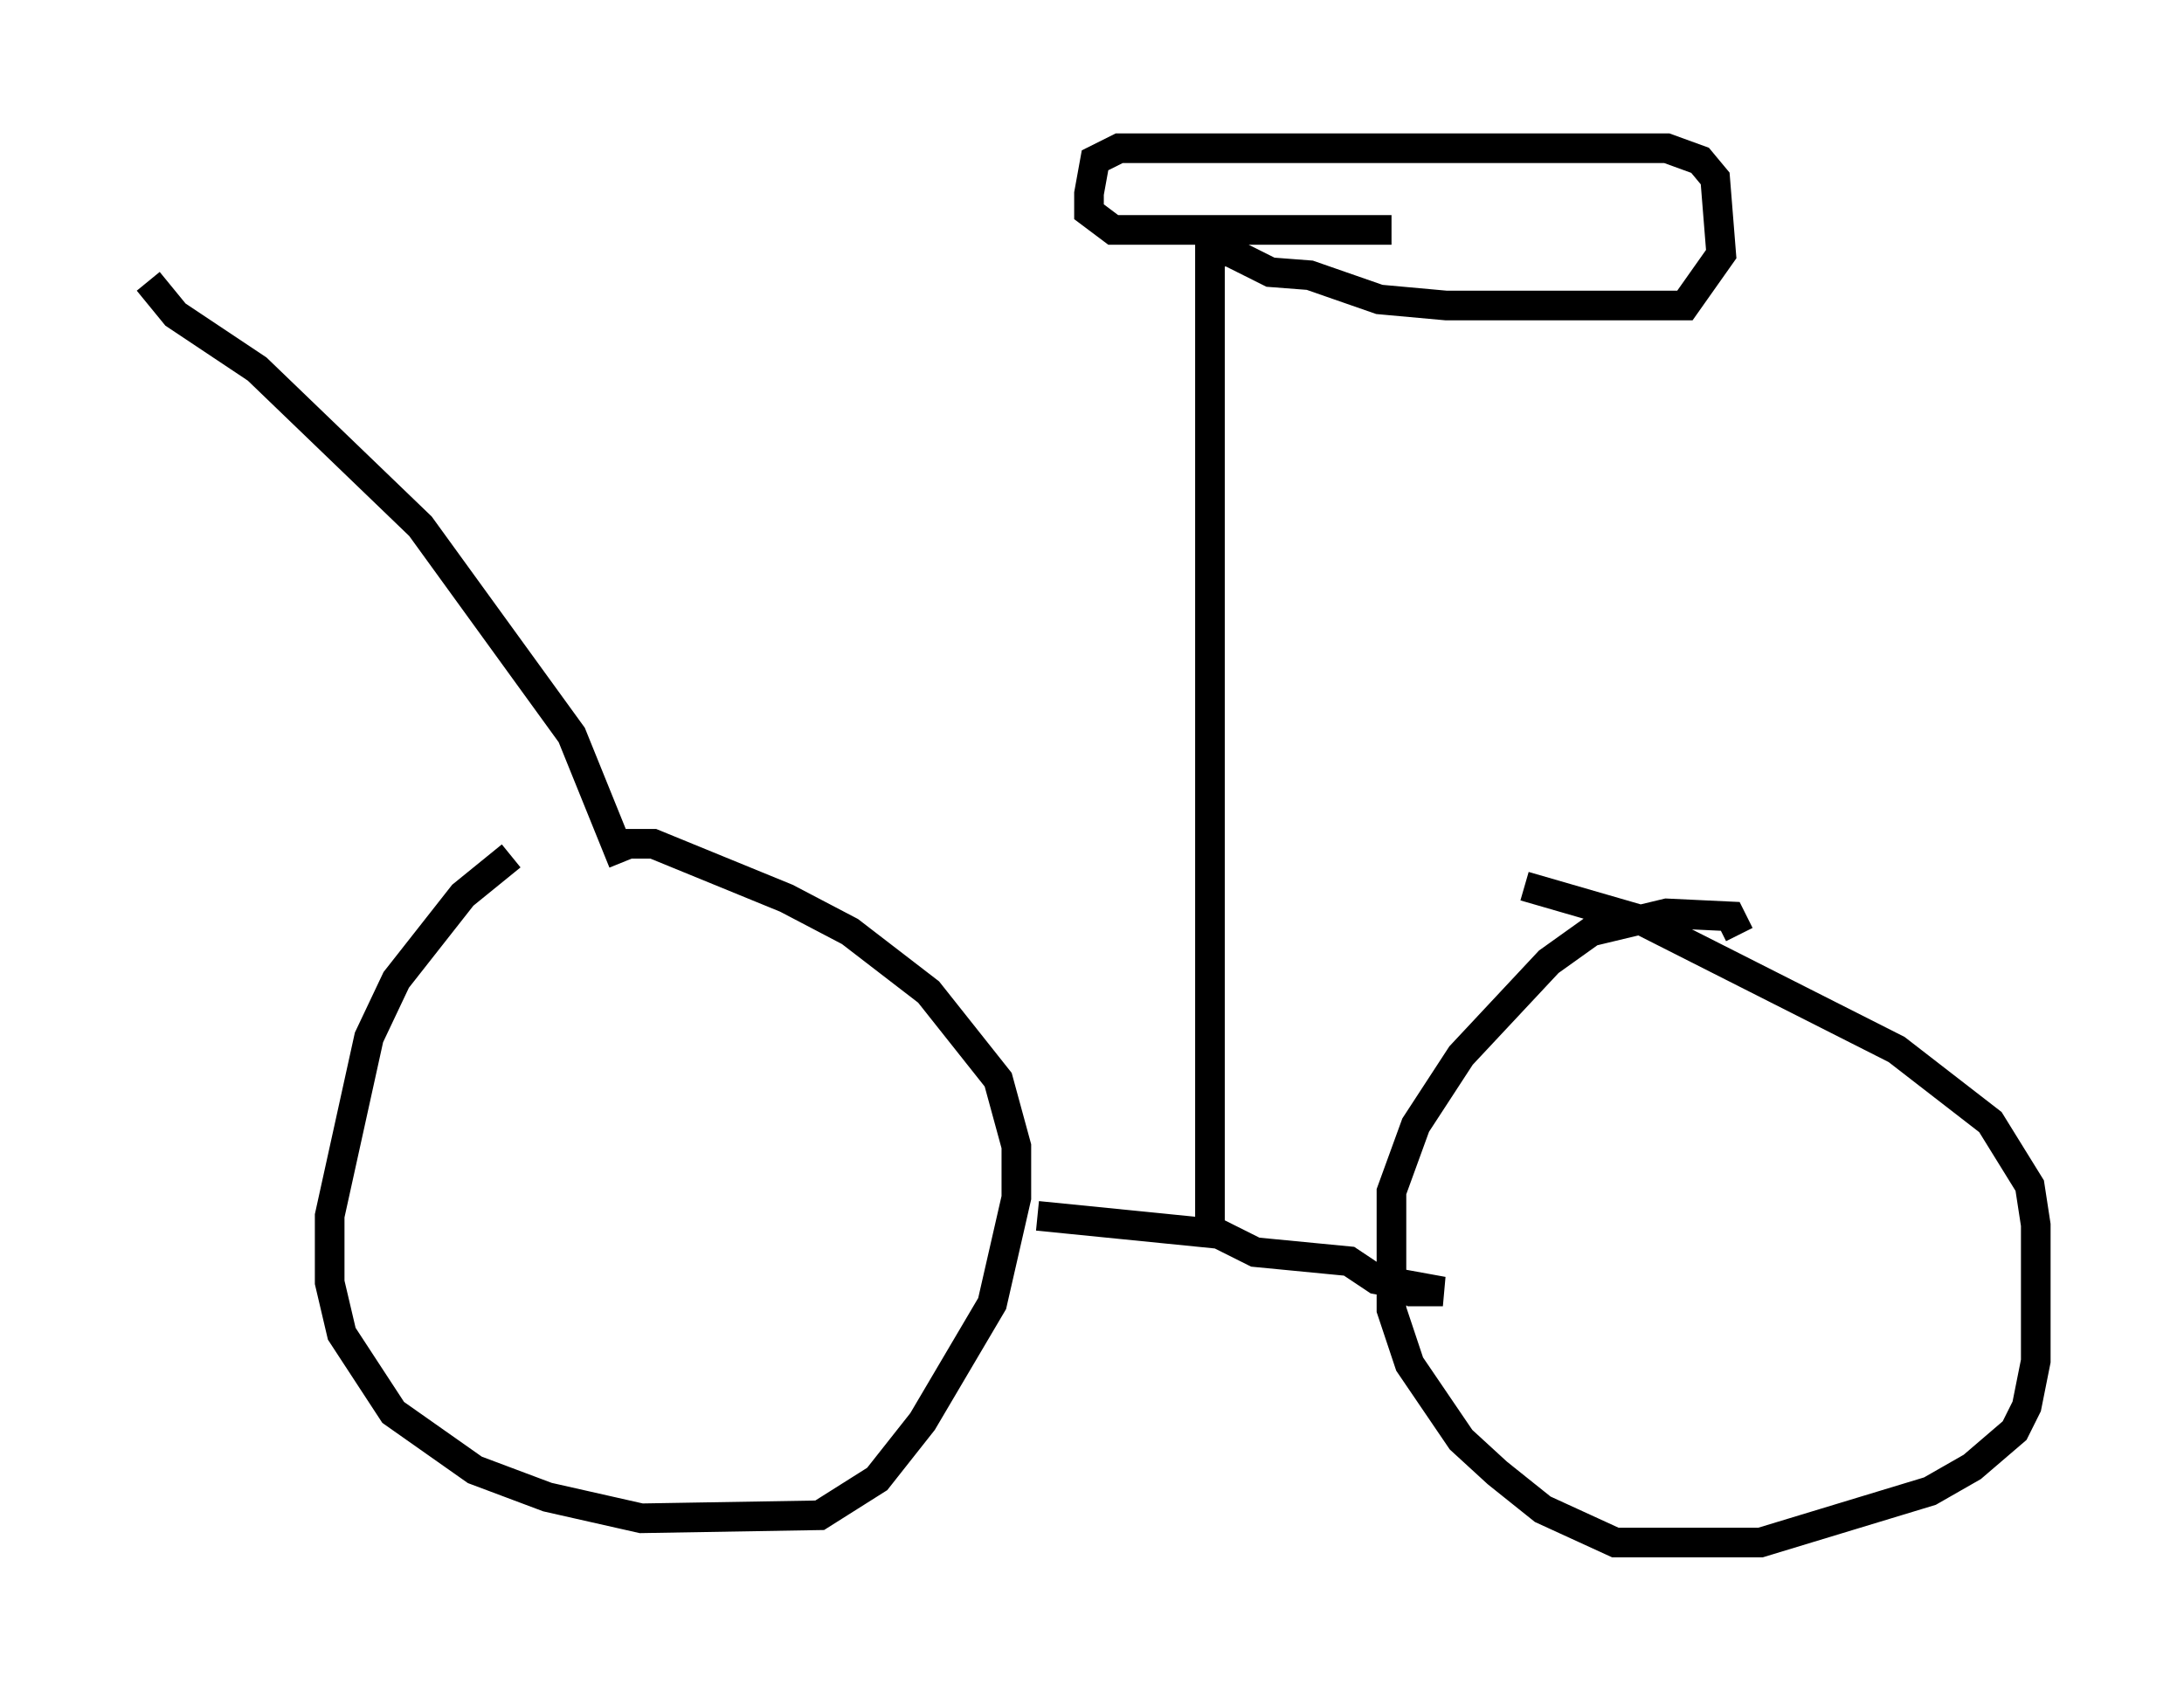 <?xml version="1.0" encoding="utf-8" ?>
<svg baseProfile="full" height="57.061" version="1.1" width="73.701" xmlns="http://www.w3.org/2000/svg" xmlns:ev="http://www.w3.org/2001/xml-events" xmlns:xlink="http://www.w3.org/1999/xlink"><defs /><rect fill="white" height="57.061" width="73.701" x="0" y="0" /><path d="M20.721, 27.561 m-3.471, 1.327 l-1.633, 1.327 -2.246, 2.858 l-0.919, 1.94 -1.327, 6.023 l0.0, 2.246 0.408, 1.735 l1.735, 2.654 2.756, 1.94 l2.45, 0.919 3.165, 0.715 l6.023, -0.102 1.94, -1.225 l1.531, -1.94 2.348, -3.981 l0.817, -3.573 0.0, -1.735 l-0.613, -2.246 -2.348, -2.96 l-2.654, -2.042 -2.144, -1.123 l-4.492, -1.838 -1.327, 0.0 m37.975, 3.063 l-0.306, -0.613 -2.144, -0.102 l-2.552, 0.613 -1.429, 1.021 l-2.96, 3.165 -1.531, 2.348 l-0.817, 2.246 0.0, 3.981 l0.613, 1.838 1.735, 2.552 l1.225, 1.123 1.531, 1.225 l2.45, 1.123 4.9, 0.0 l5.717, -1.735 1.429, -0.817 l1.429, -1.225 0.408, -0.817 l0.306, -1.531 0.0, -4.594 l-0.204, -1.327 -1.327, -2.144 l-3.165, -2.45 -8.677, -4.39 l-3.879, -1.123 m-16.436, 11.127 l6.125, 0.613 1.225, 0.613 l3.165, 0.306 0.919, 0.613 l2.246, 0.408 -1.021, 0.0 l-0.408, -0.306 m-6.431, -1.327 l0.0, -33.382 0.613, -0.102 l1.429, 0.715 1.327, 0.102 l2.348, 0.817 2.246, 0.204 l8.065, 0.0 1.225, -1.735 l-0.204, -2.552 -0.51, -0.613 l-1.123, -0.408 -18.477, 0.0 l-0.817, 0.408 -0.204, 1.123 l0.0, 0.613 0.817, 0.613 l9.392, 0.0 m-25.929, 21.336 l-1.735, -4.288 -5.104, -7.044 l-5.513, -5.308 -2.756, -1.838 l-0.919, -1.123 " fill="none" stroke="black" stroke-width="1" /></svg>